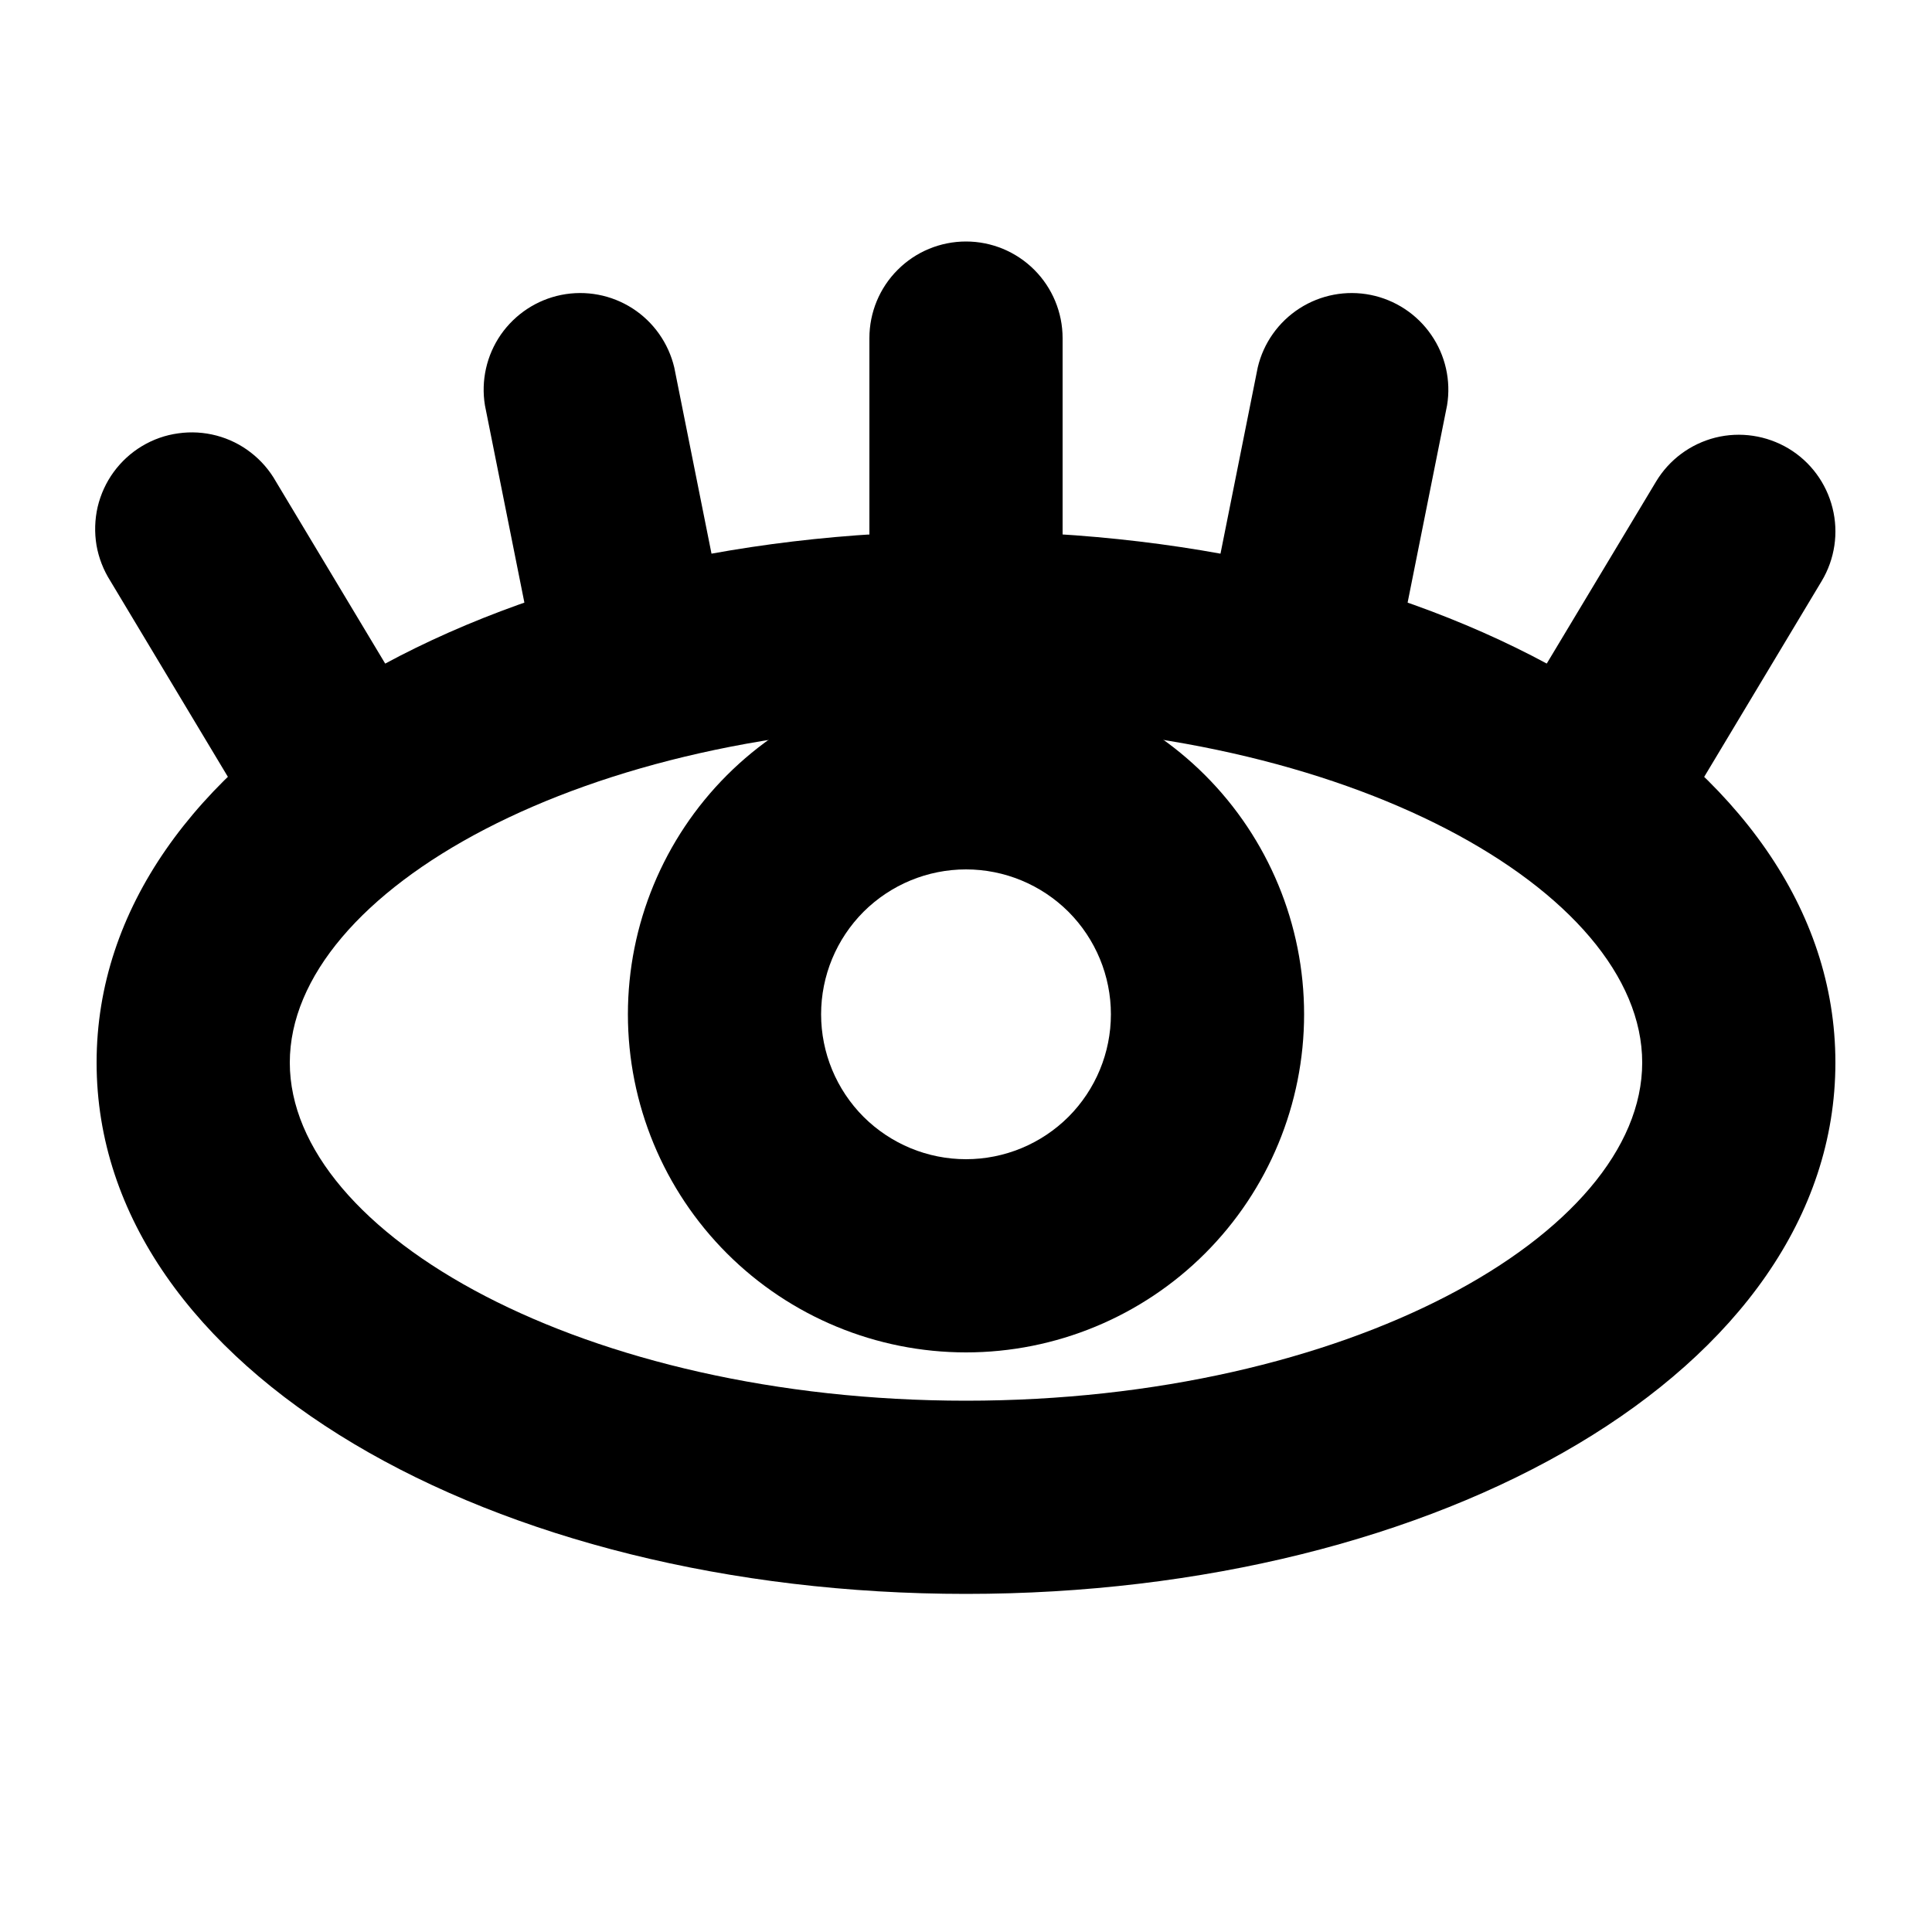 <svg width="20" height="20" viewBox="0 0 20 20" fill="none" xmlns="http://www.w3.org/2000/svg">
<path fill-rule="evenodd" clip-rule="evenodd" d="M10 16.5C14.897 16.5 19 14.192 19 11C19 7.808 14.897 5.5 10 5.5C5.103 5.5 1 7.808 1 11C1 14.192 5.103 16.5 10 16.5ZM10 7.5C13.94 7.5 17 9.222 17 11C17 12.778 13.94 14.5 10 14.5C6.06 14.5 3 12.778 3 11C3 9.222 6.06 7.5 10 7.5Z" fill="black"/>
<path d="M9 3.5C9 3.235 9.105 2.98 9.293 2.793C9.48 2.605 9.735 2.5 10 2.5C10.265 2.5 10.519 2.605 10.707 2.793C10.894 2.98 11 3.235 11 3.5V6.5C11 6.765 10.894 7.02 10.707 7.207C10.519 7.395 10.265 7.5 10 7.5C9.735 7.5 9.48 7.395 9.293 7.207C9.105 7.02 9 6.765 9 6.5V3.5ZM13.02 3.804C13.079 3.552 13.235 3.332 13.453 3.192C13.671 3.052 13.935 3.002 14.189 3.053C14.443 3.104 14.668 3.252 14.815 3.465C14.963 3.678 15.022 3.94 14.98 4.196L14.48 6.696C14.42 6.948 14.265 7.168 14.047 7.308C13.829 7.448 13.565 7.498 13.31 7.447C13.056 7.396 12.832 7.248 12.684 7.035C12.537 6.822 12.478 6.56 12.52 6.304L13.02 3.804ZM6.98 3.804C6.92 3.552 6.765 3.332 6.547 3.192C6.329 3.052 6.065 3.002 5.81 3.053C5.556 3.104 5.332 3.252 5.184 3.465C5.037 3.678 4.978 3.94 5.02 4.196L5.52 6.696C5.579 6.948 5.735 7.168 5.953 7.308C6.171 7.448 6.435 7.498 6.689 7.447C6.943 7.396 7.168 7.248 7.315 7.035C7.463 6.822 7.522 6.56 7.48 6.304L6.98 3.804ZM2.857 4.986C2.791 4.869 2.703 4.767 2.597 4.685C2.492 4.603 2.37 4.543 2.241 4.509C2.112 4.475 1.977 4.467 1.845 4.486C1.712 4.504 1.585 4.549 1.47 4.618C1.355 4.687 1.256 4.778 1.177 4.886C1.098 4.994 1.042 5.117 1.011 5.247C0.981 5.378 0.977 5.513 0.999 5.645C1.022 5.776 1.071 5.902 1.143 6.015L2.643 8.515C2.709 8.63 2.798 8.731 2.903 8.811C3.009 8.892 3.13 8.95 3.258 8.984C3.387 9.017 3.521 9.024 3.652 9.005C3.784 8.986 3.91 8.941 4.024 8.873C4.138 8.804 4.237 8.714 4.316 8.607C4.394 8.499 4.451 8.378 4.482 8.249C4.513 8.119 4.517 7.985 4.496 7.854C4.475 7.723 4.427 7.598 4.357 7.485L2.857 4.986ZM17.143 4.986C17.279 4.759 17.5 4.595 17.758 4.53C18.015 4.466 18.287 4.507 18.515 4.643C18.742 4.779 18.906 5.001 18.97 5.258C19.035 5.515 18.994 5.788 18.858 6.015L17.358 8.515C17.221 8.743 17 8.907 16.742 8.971C16.485 9.035 16.212 8.995 15.985 8.858C15.757 8.721 15.593 8.5 15.529 8.243C15.465 7.985 15.505 7.713 15.642 7.485L17.143 4.986Z" fill="black"/>
<path fill-rule="evenodd" clip-rule="evenodd" d="M10 14C10.928 14 11.819 13.631 12.475 12.975C13.131 12.319 13.5 11.428 13.5 10.5C13.5 9.572 13.131 8.681 12.475 8.025C11.819 7.369 10.928 7 10 7C9.072 7 8.181 7.369 7.525 8.025C6.869 8.681 6.5 9.572 6.5 10.5C6.5 11.428 6.869 12.319 7.525 12.975C8.181 13.631 9.072 14 10 14ZM10 9C10.398 9 10.779 9.158 11.061 9.439C11.342 9.721 11.5 10.102 11.5 10.5C11.5 10.898 11.342 11.279 11.061 11.561C10.779 11.842 10.398 12 10 12C9.602 12 9.221 11.842 8.939 11.561C8.658 11.279 8.5 10.898 8.5 10.5C8.5 10.102 8.658 9.721 8.939 9.439C9.221 9.158 9.602 9 10 9Z" fill="black"/>
</svg>
